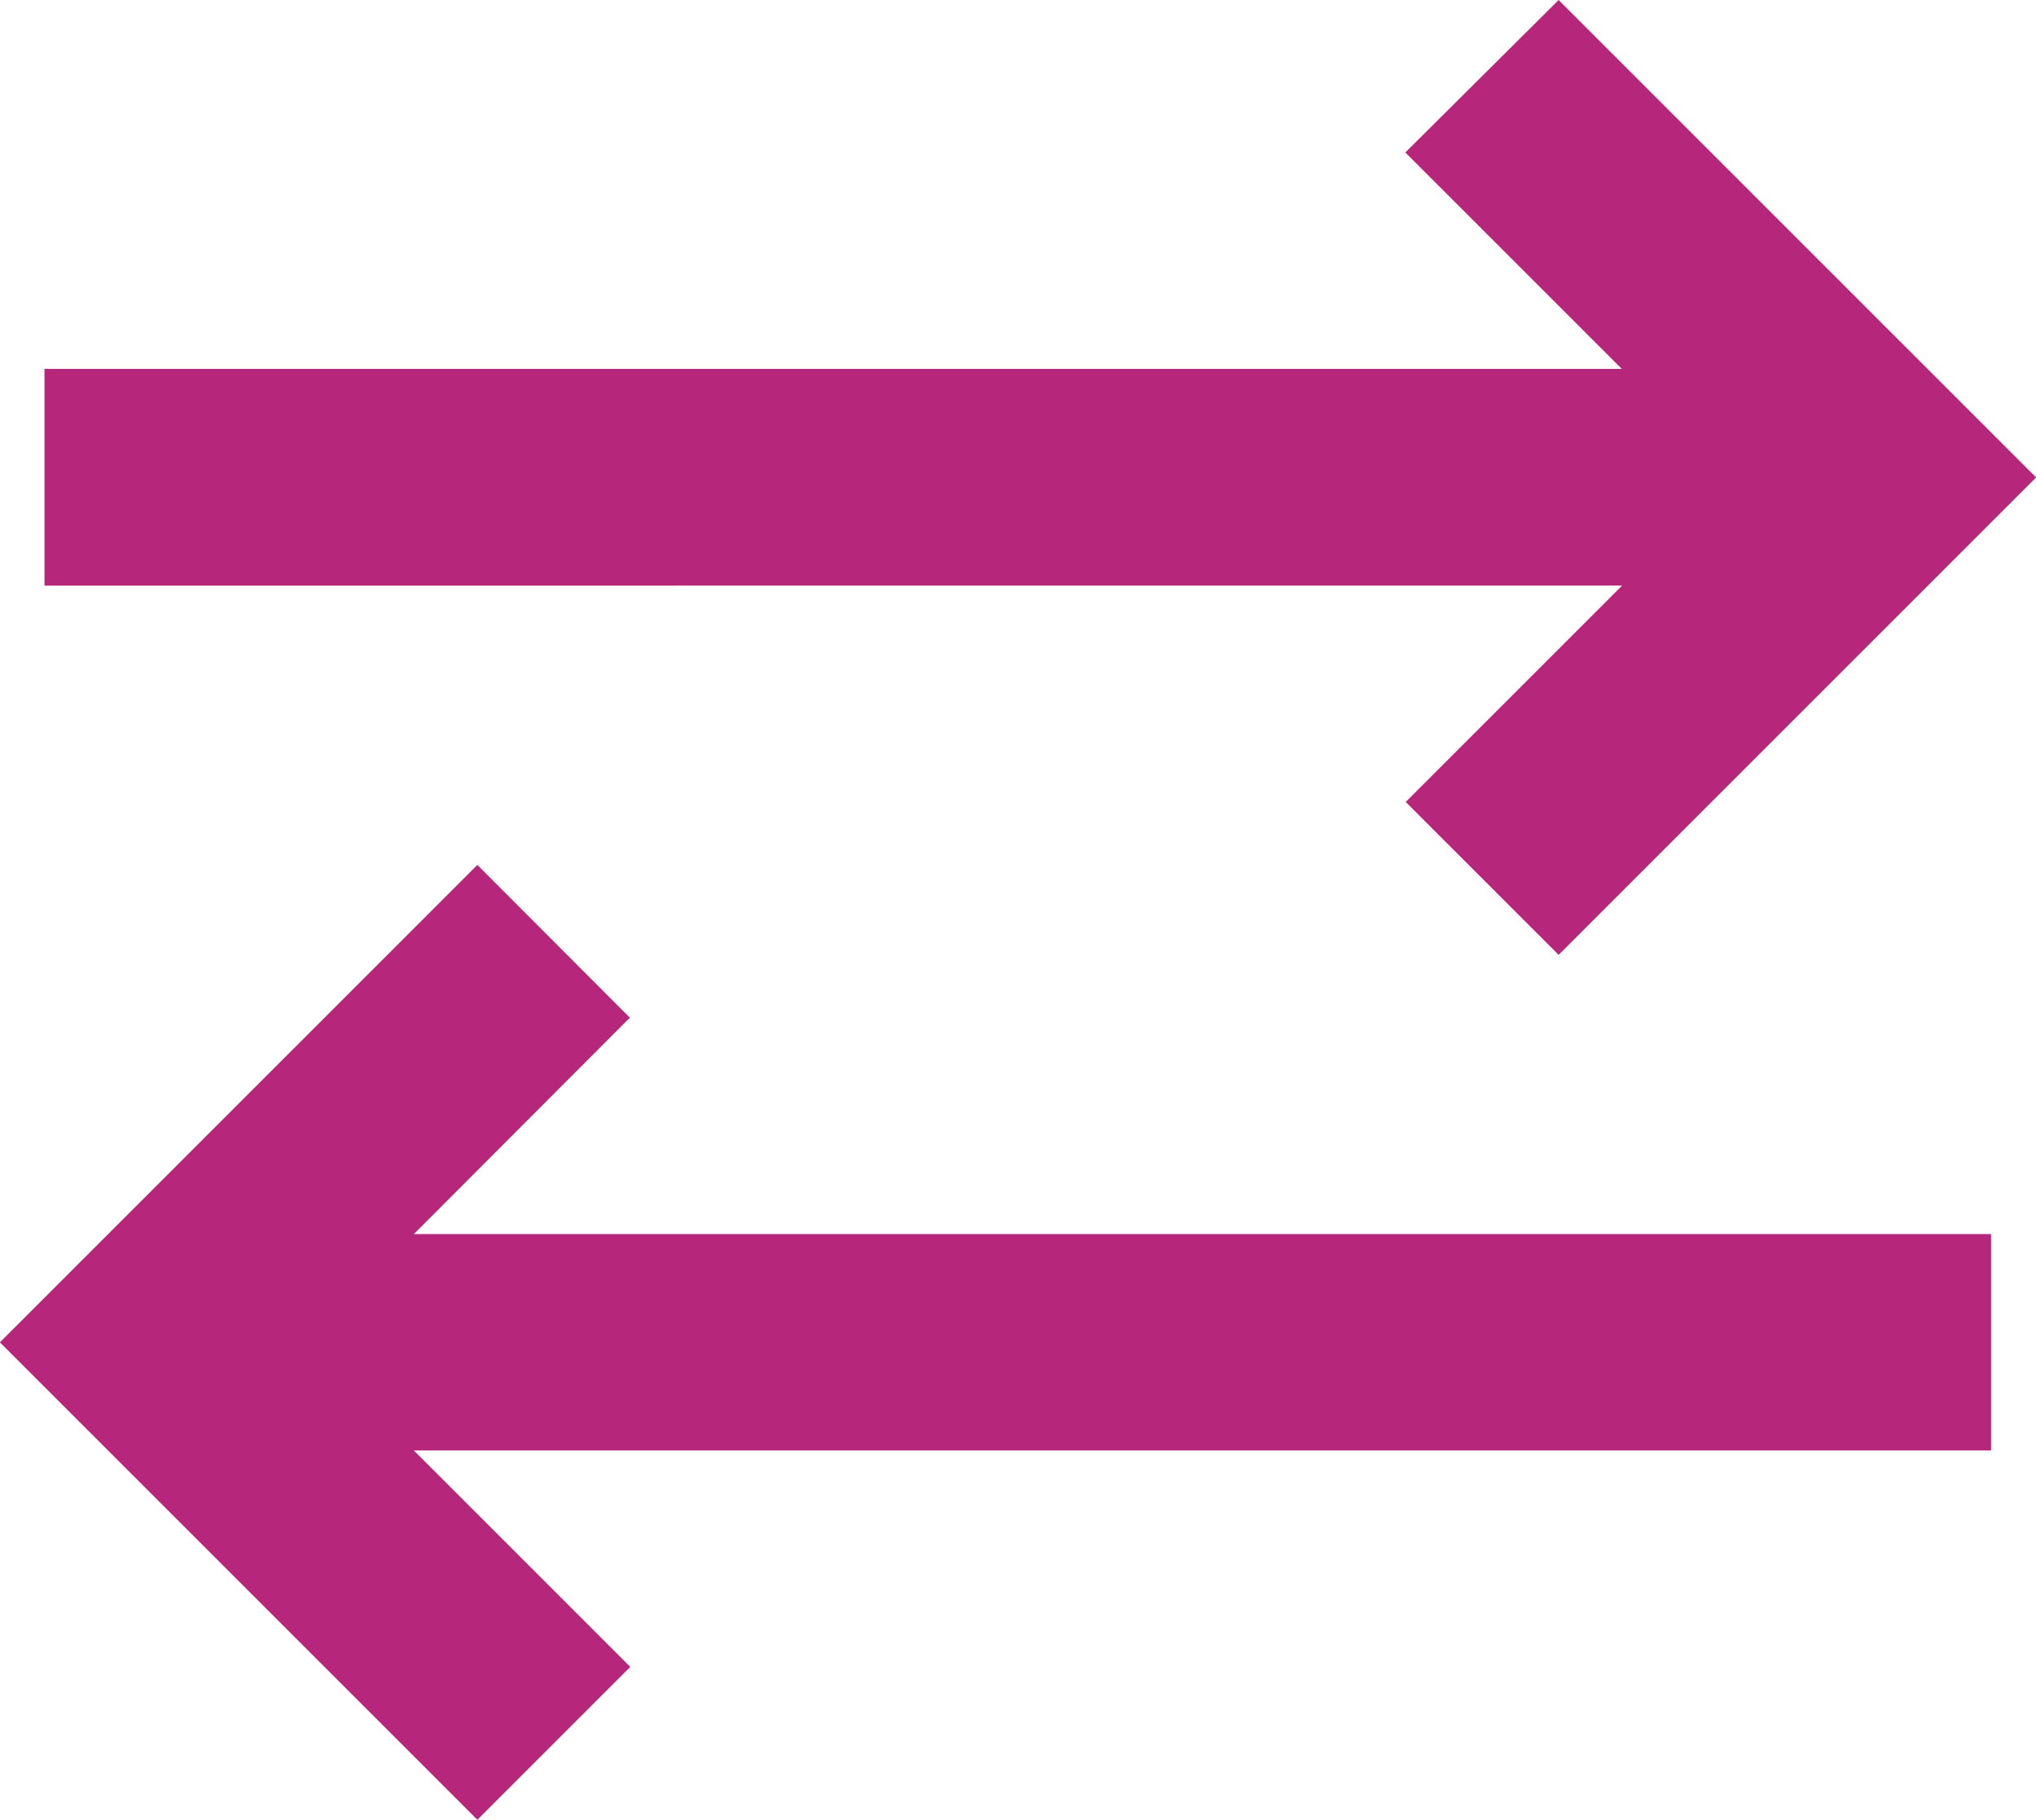 <svg xmlns="http://www.w3.org/2000/svg" width="47.33" height="42.309" viewBox="0 0 47.33 42.309">
  <path id="noun-change-1746091" d="M166.633,83.7l11.1,11.1-11.1,11.1-3.555-3.555,5.031-5.031H131.434V92.276H168.1l-5.031-5.031Zm-21.591,23.66-5.021,5.031h36.664v5.031H140.021l5.031,5.031-3.555,3.555-11.1-11.1,11.1-11.1Z" transform="translate(-130.4 -83.7)" fill="#b6277b" fill-rule="evenodd"/>
</svg>
